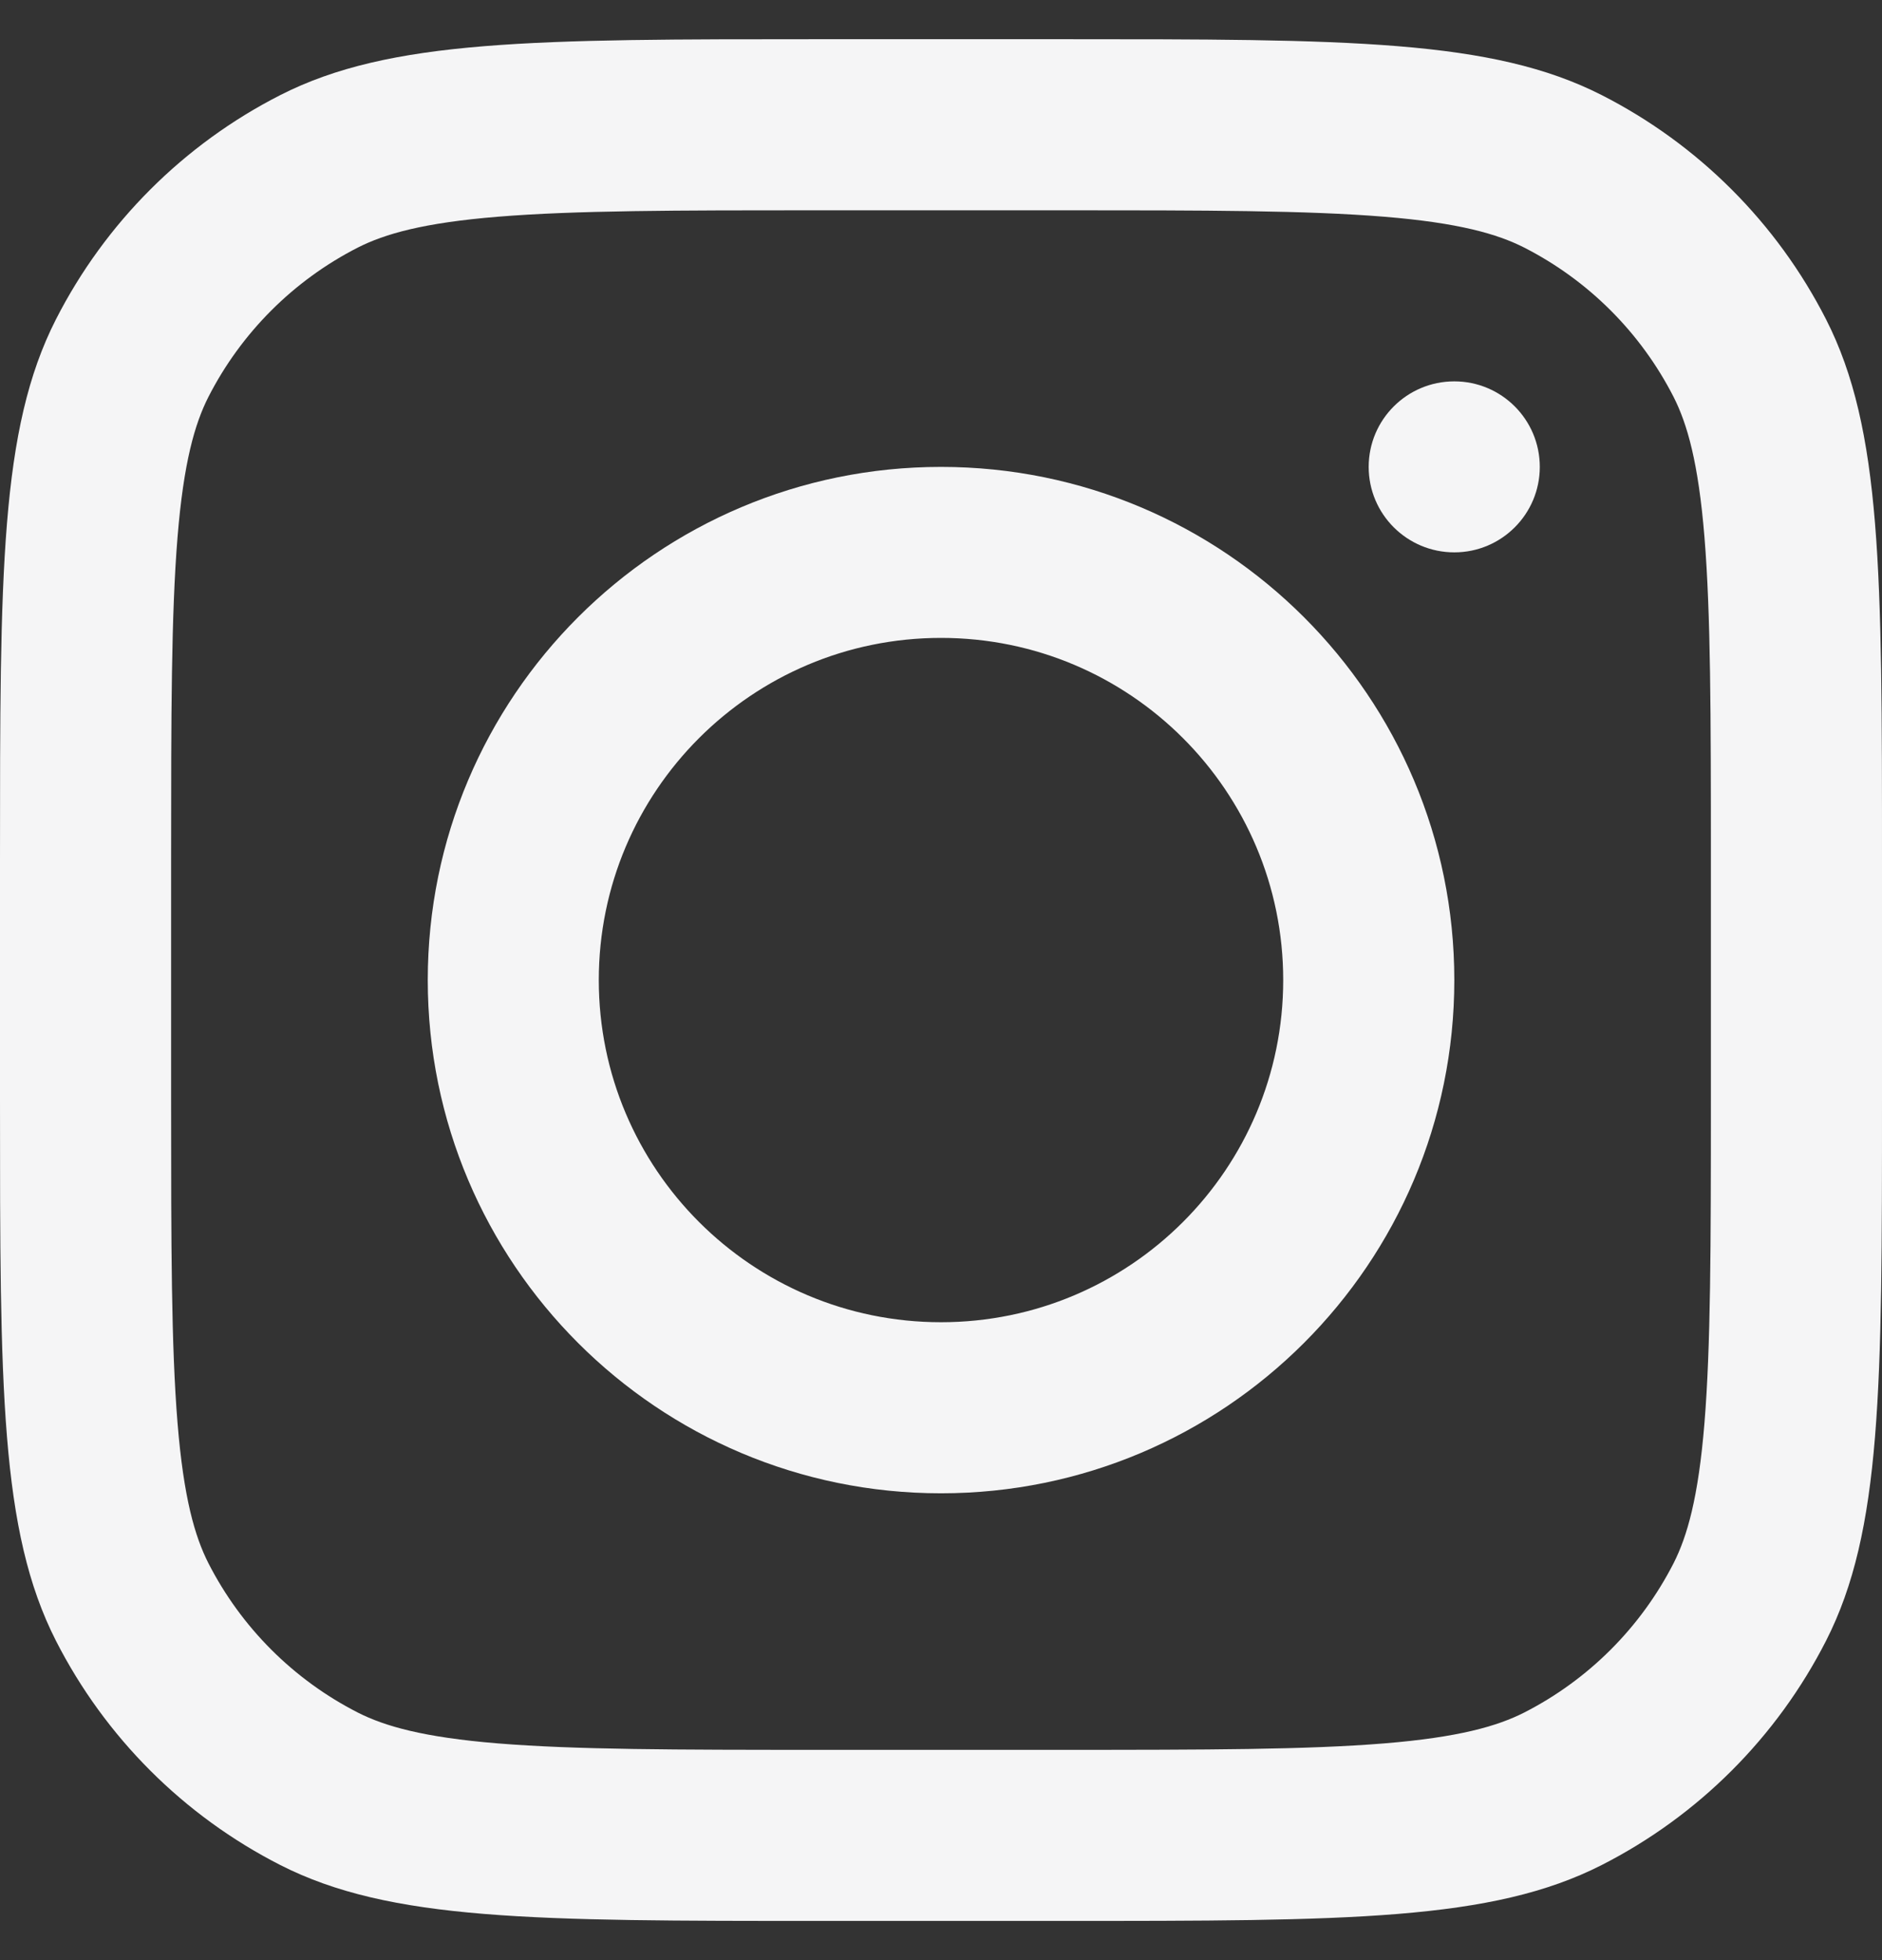 <svg width="24" height="25" viewBox="0 0 24 25" fill="none" xmlns="http://www.w3.org/2000/svg">
<rect x="0" y="0" width="24" height="25" fill="#333333" stroke="none"/>
<path fill-rule="evenodd" clip-rule="evenodd" d="M12 19.046C15.615 19.046 18.546 16.115 18.546 12.5C18.546 8.885 15.615 5.955 12 5.955C8.385 5.955 5.455 8.885 5.455 12.5C5.455 16.115 8.385 19.046 12 19.046ZM12 16.864C14.41 16.864 16.364 14.91 16.364 12.5C16.364 10.09 14.41 8.136 12 8.136C9.59 8.136 7.636 10.09 7.636 12.5C7.636 14.91 9.59 16.864 12 16.864Z" fill="#F5F5F6"/>
<path d="M18.546 4.864C17.943 4.864 17.454 5.352 17.454 5.955C17.454 6.557 17.943 7.045 18.546 7.045C19.148 7.045 19.636 6.557 19.636 5.955C19.636 5.352 19.148 4.864 18.546 4.864Z" fill="#F5F5F6"/>
<path fill-rule="evenodd" clip-rule="evenodd" d="M0.713 4.074C0 5.474 0 7.307 0 10.973V14.027C0 17.693 0 19.526 0.713 20.926C1.341 22.158 2.342 23.159 3.574 23.787C4.974 24.5 6.807 24.5 10.473 24.5H13.527C17.193 24.5 19.026 24.5 20.426 23.787C21.658 23.159 22.659 22.158 23.287 20.926C24 19.526 24 17.693 24 14.027V10.973C24 7.307 24 5.474 23.287 4.074C22.659 2.842 21.658 1.841 20.426 1.213C19.026 0.5 17.193 0.5 13.527 0.5H10.473C6.807 0.5 4.974 0.5 3.574 1.213C2.342 1.841 1.341 2.842 0.713 4.074ZM13.527 2.682H10.473C8.604 2.682 7.333 2.684 6.351 2.764C5.395 2.842 4.906 2.984 4.564 3.157C3.743 3.576 3.076 4.243 2.657 5.064C2.484 5.406 2.342 5.895 2.264 6.851C2.184 7.833 2.182 9.104 2.182 10.973V14.027C2.182 15.896 2.184 17.167 2.264 18.149C2.342 19.105 2.484 19.594 2.657 19.936C3.076 20.757 3.743 21.424 4.564 21.843C4.906 22.016 5.395 22.158 6.351 22.236C7.333 22.316 8.604 22.318 10.473 22.318H13.527C15.396 22.318 16.667 22.316 17.649 22.236C18.605 22.158 19.094 22.016 19.436 21.843C20.257 21.424 20.924 20.757 21.343 19.936C21.516 19.594 21.658 19.105 21.736 18.149C21.816 17.167 21.818 15.896 21.818 14.027V10.973C21.818 9.104 21.816 7.833 21.736 6.851C21.658 5.895 21.516 5.406 21.343 5.064C20.924 4.243 20.257 3.576 19.436 3.157C19.094 2.984 18.605 2.842 17.649 2.764C16.667 2.684 15.396 2.682 13.527 2.682Z" fill="#F5F5F6"/>
</svg>
